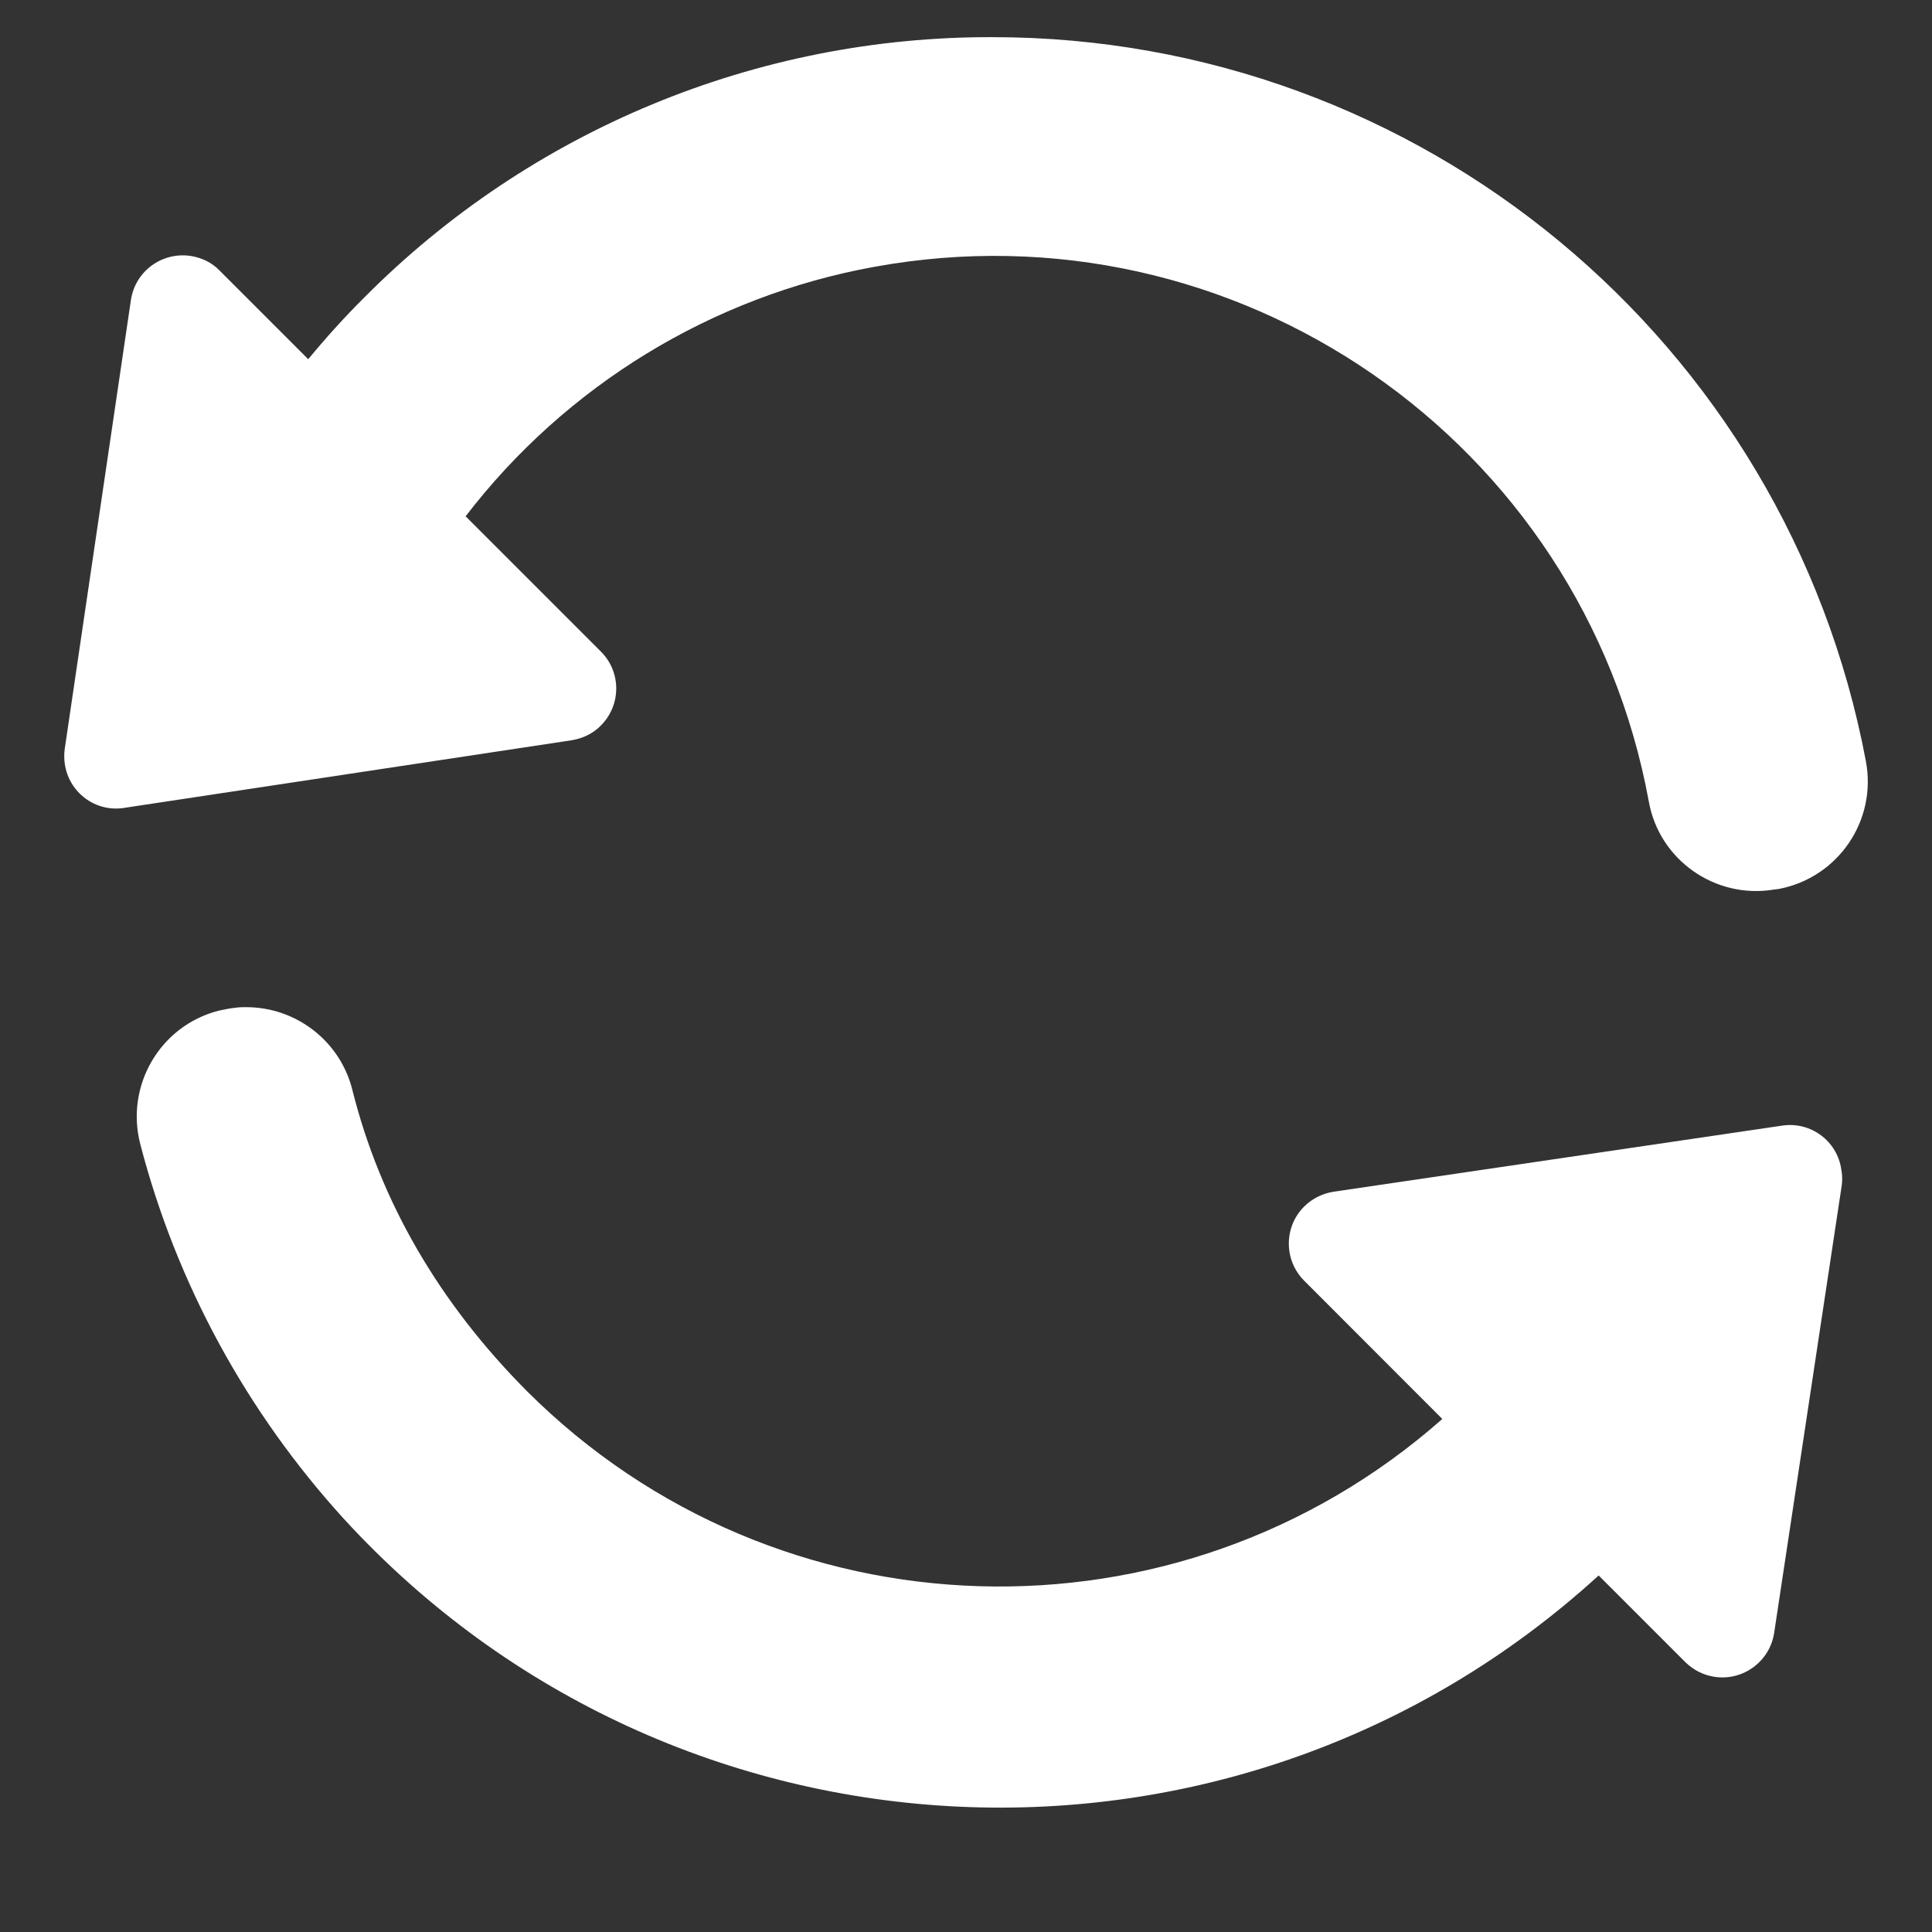 <svg width="13" height="13" viewBox="0 0 13 13" fill="none" xmlns="http://www.w3.org/2000/svg">
<rect x="0" y="0" width="13" height="13" fill="#333333" stroke="none"/>
<path d="M11.949 5.984L11.934 5.986C11.541 6.05 11.166 5.787 11.095 5.396C10.65 2.962 8.315 1.35 5.88 1.796C4.788 1.995 3.809 2.594 3.133 3.474L4.043 4.384C4.181 4.521 4.181 4.744 4.043 4.882C3.991 4.936 3.92 4.969 3.847 4.981L0.836 5.436C0.644 5.467 0.464 5.334 0.436 5.14C0.431 5.107 0.431 5.071 0.436 5.036L0.881 2.018C0.91 1.826 1.088 1.694 1.282 1.722C1.358 1.734 1.427 1.767 1.479 1.822L2.074 2.417C2.192 2.274 2.318 2.134 2.451 2.002C3.569 0.876 5.093 0.245 6.679 0.25C9.555 0.25 12.022 2.296 12.555 5.121C12.631 5.522 12.368 5.906 11.968 5.982C11.96 5.982 11.956 5.984 11.949 5.984Z" fill="white"/>
<path d="M12.393 7.974L11.938 10.987C11.909 11.179 11.729 11.312 11.537 11.283C11.463 11.272 11.395 11.238 11.34 11.184L10.757 10.601C8.32 12.826 4.54 12.653 2.311 10.217C1.66 9.501 1.188 8.638 0.944 7.699C0.842 7.306 1.076 6.903 1.47 6.801C1.51 6.792 1.551 6.784 1.591 6.78C1.612 6.777 1.636 6.777 1.657 6.777C1.994 6.777 2.29 7.007 2.371 7.334C2.56 8.088 2.956 8.768 3.546 9.361C5.227 11.039 7.924 11.12 9.705 9.548L8.775 8.617C8.638 8.479 8.638 8.256 8.775 8.119C8.83 8.064 8.899 8.031 8.972 8.019L11.992 7.574C12.184 7.545 12.364 7.678 12.39 7.872C12.397 7.906 12.397 7.939 12.393 7.974Z" fill="white"/>
</svg>
